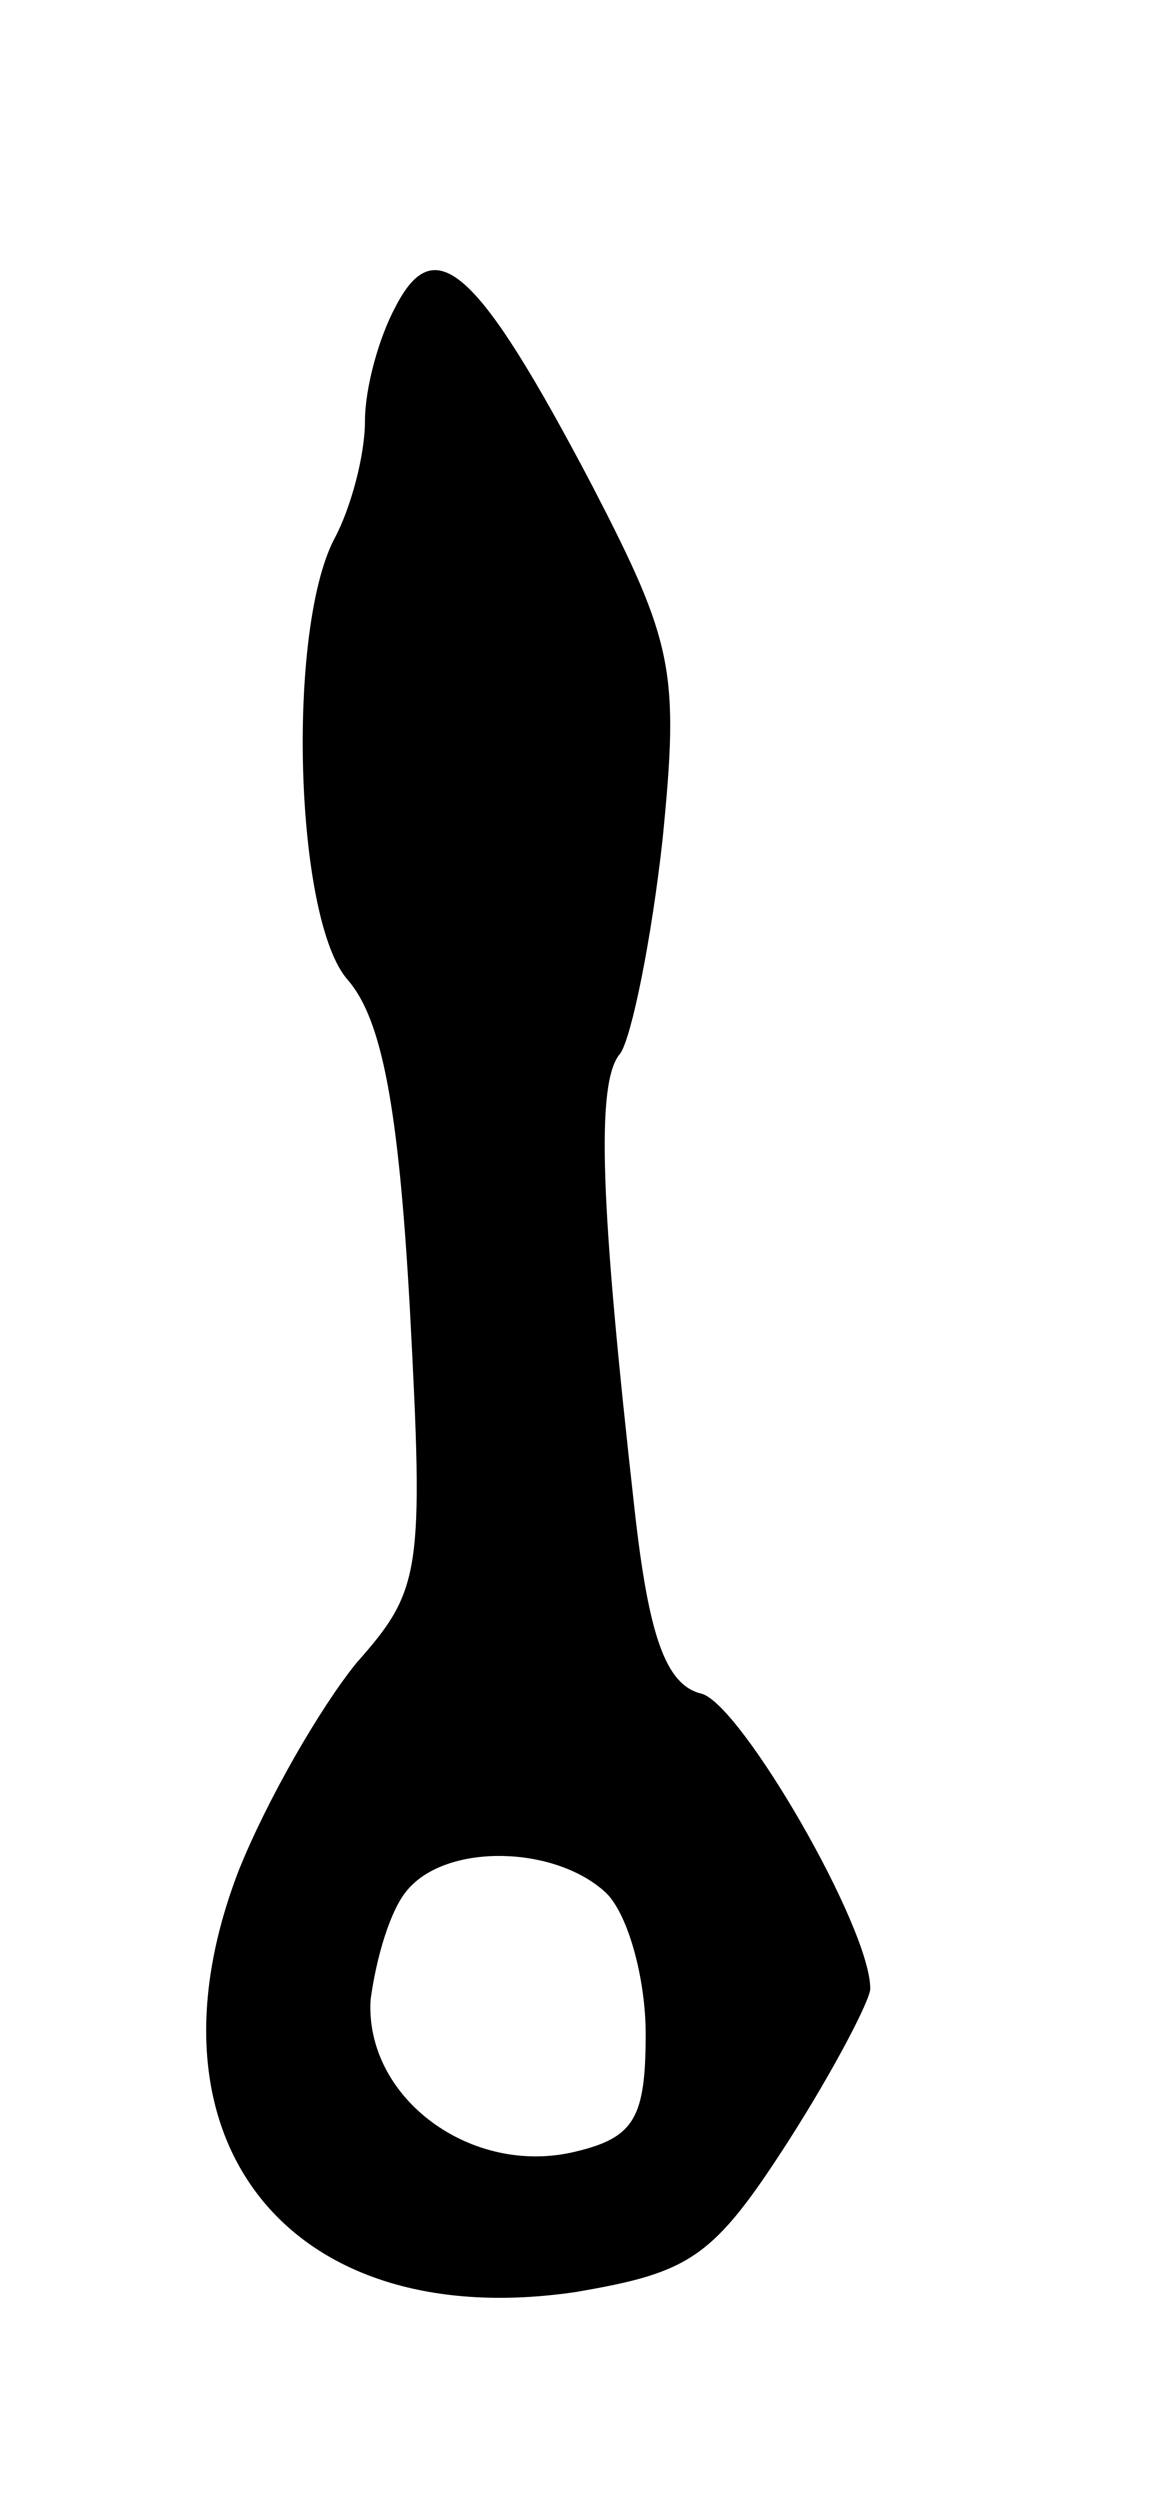 <svg version="1.0" xmlns="http://www.w3.org/2000/svg"
 width="41pt" height="89pt" viewBox="0 0 41 89"
 preserveAspectRatio="xMidYMid meet">
<g transform="translate(0,89) scale(0.1,-0.1)"
fill="#000000" stroke="none">
<path d="M141 781 c-6 -11 -11 -29 -11 -41 0 -12 -5 -31 -11 -42 -17 -33 -14
-136 5 -157 12 -14 18 -45 22 -117 5 -94 4 -100 -19 -126 -13 -16 -32 -49 -42
-74 -37 -96 18 -165 120 -150 41 7 49 12 76 54 16 25 29 50 29 54 0 22 -46
101 -60 105 -13 3 -19 21 -24 66 -12 107 -14 152 -5 162 4 6 11 40 15 76 6 60
4 70 -25 126 -41 78 -56 91 -70 64z m75 -565 c8 -8 14 -31 14 -50 0 -30 -4
-37 -25 -42 -37 -9 -75 19 -73 54 2 15 7 32 13 39 14 17 53 16 71 -1z"/>
</g>
</svg>
